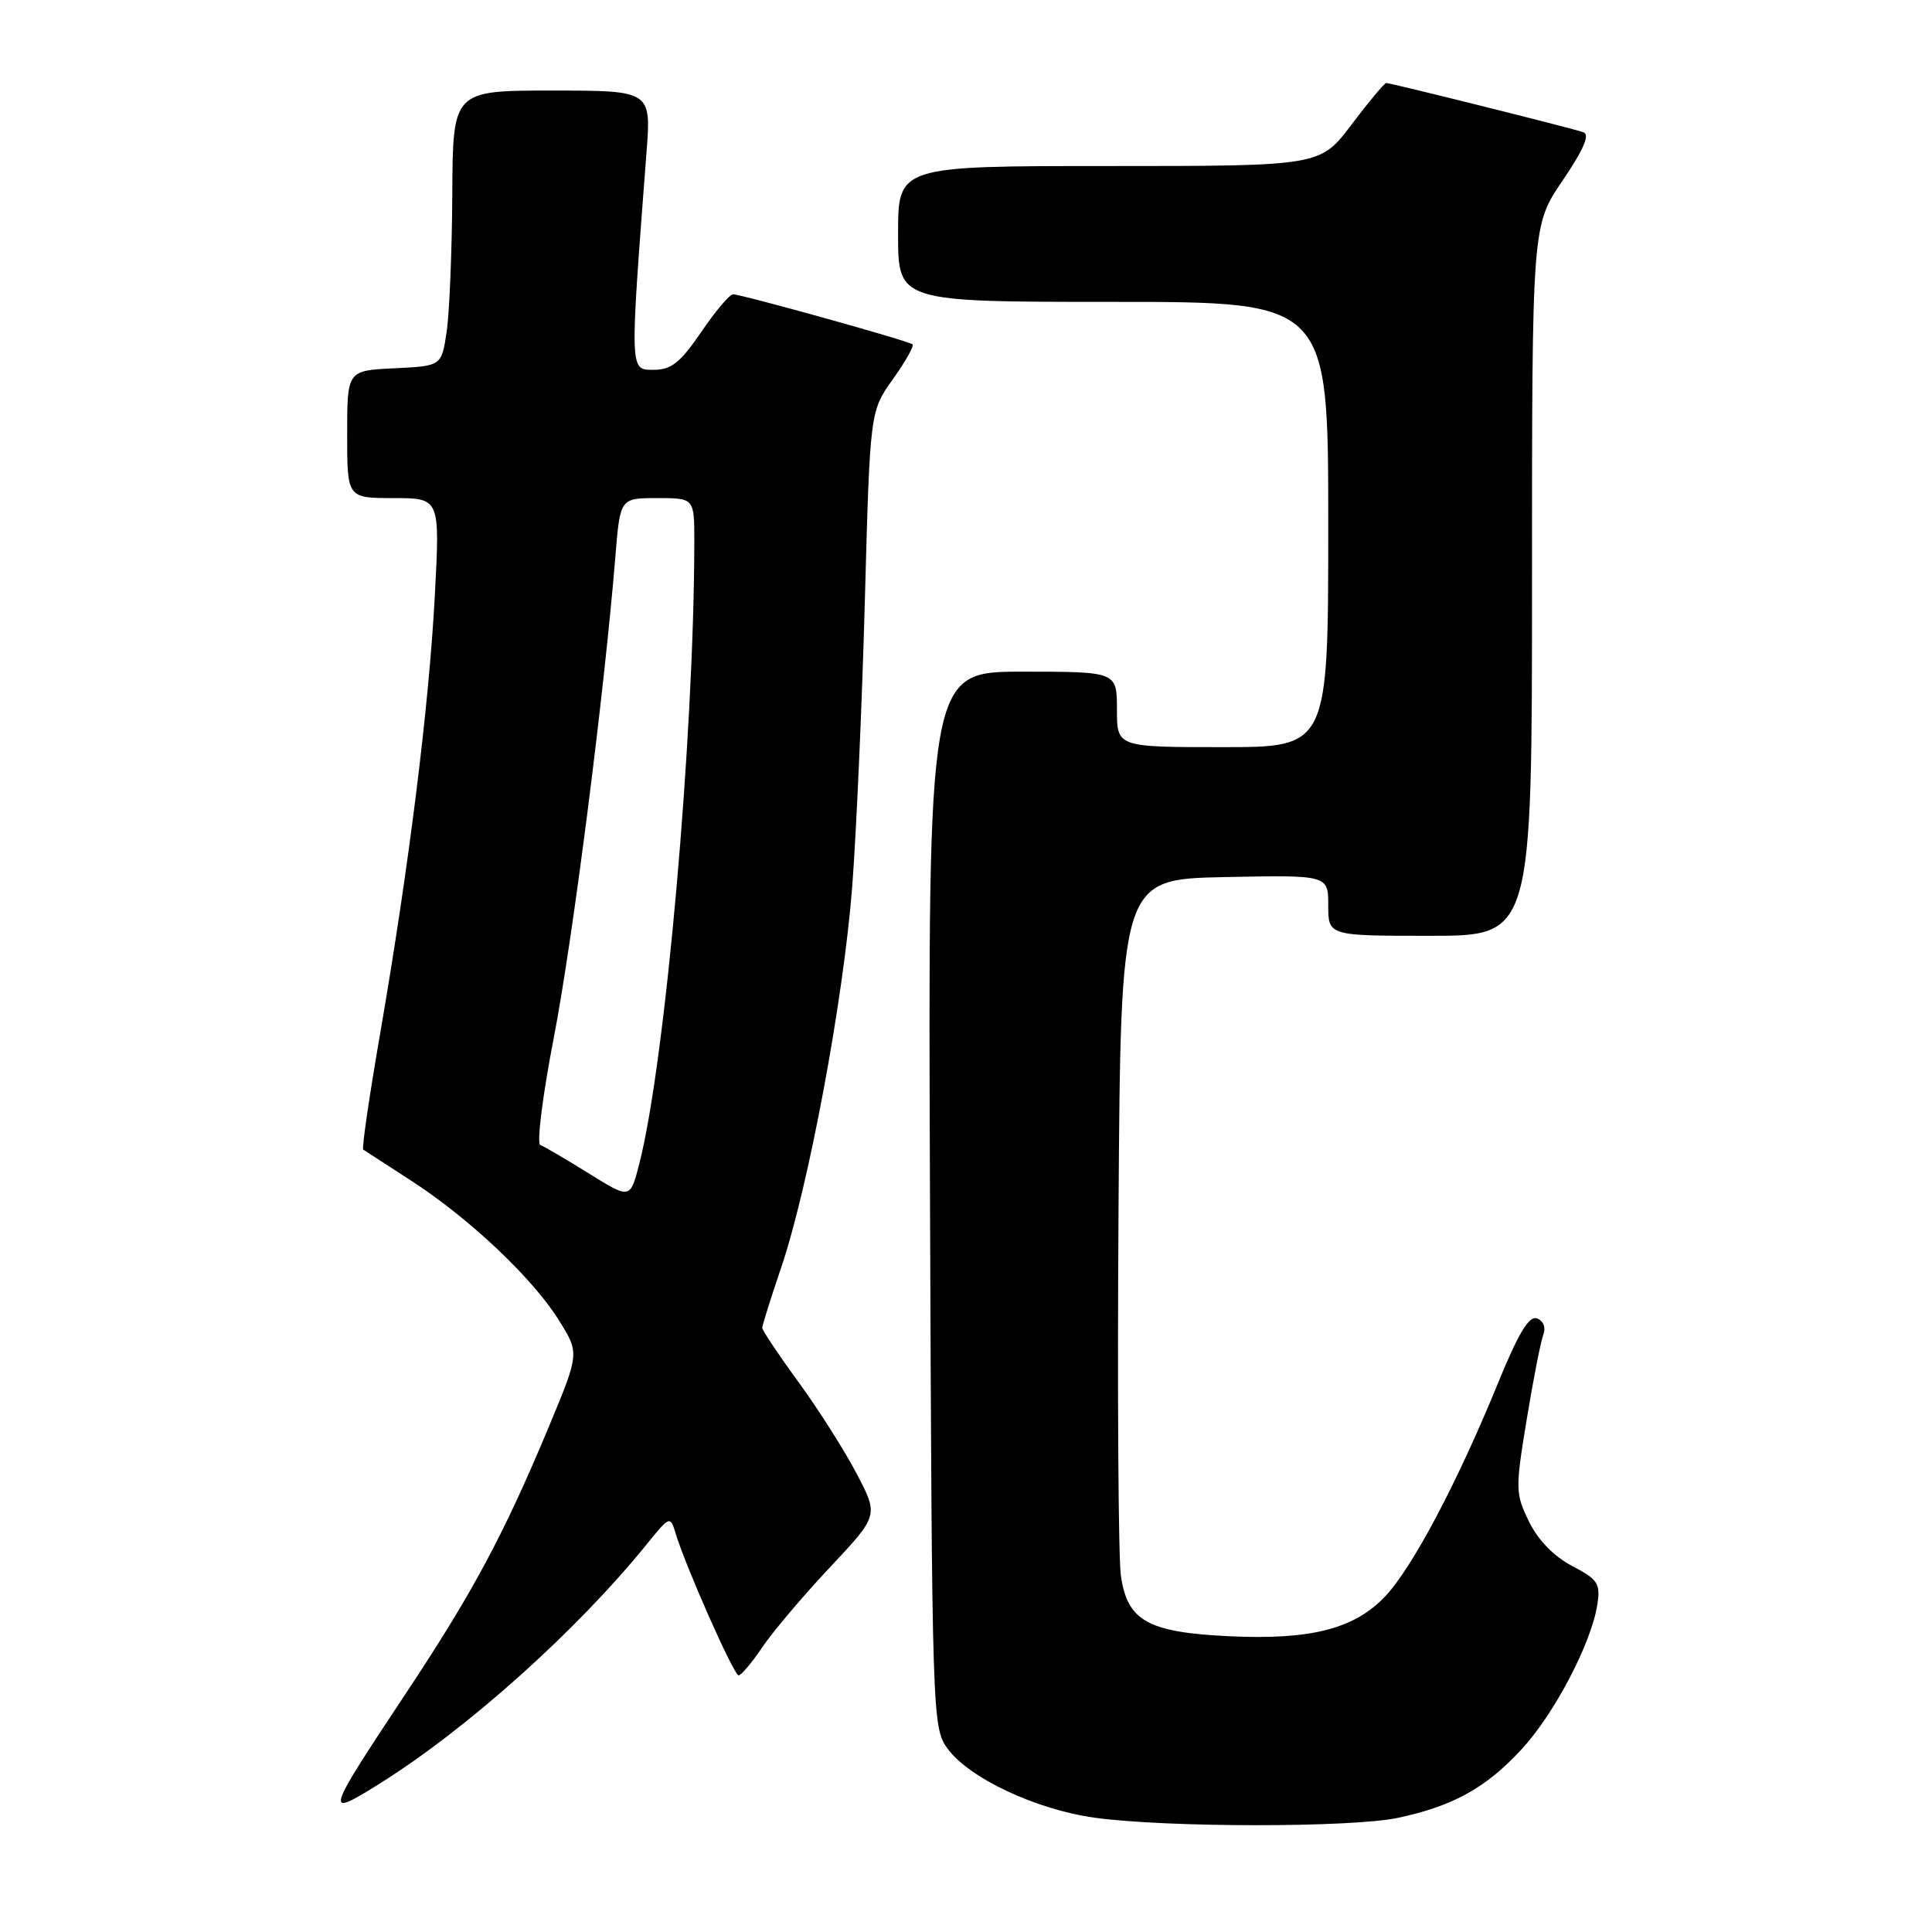 <?xml version="1.0" encoding="UTF-8" standalone="no"?>
<!DOCTYPE svg PUBLIC "-//W3C//DTD SVG 1.1//EN" "http://www.w3.org/Graphics/SVG/1.1/DTD/svg11.dtd" >
<svg xmlns="http://www.w3.org/2000/svg" xmlns:xlink="http://www.w3.org/1999/xlink" version="1.1" viewBox="0 0 256 256">
 <g >
 <path fill="currentColor"
d=" M 185.20 240.88 C 192.54 239.32 196.91 236.90 201.62 231.79 C 205.96 227.09 210.86 217.74 211.65 212.64 C 212.09 209.82 211.75 209.30 208.32 207.50 C 205.90 206.23 203.80 204.08 202.60 201.62 C 200.79 197.91 200.78 197.30 202.29 188.12 C 203.16 182.83 204.15 177.77 204.49 176.88 C 204.86 175.92 204.52 175.03 203.67 174.70 C 202.61 174.30 201.22 176.60 198.47 183.32 C 193.12 196.43 187.16 207.69 183.56 211.51 C 179.47 215.84 173.71 217.32 162.88 216.81 C 152.07 216.29 149.38 214.78 148.52 208.77 C 148.19 206.42 148.05 184.70 148.21 160.50 C 148.50 116.50 148.50 116.50 162.25 116.22 C 176.00 115.94 176.00 115.94 176.00 119.97 C 176.00 124.00 176.00 124.00 189.50 124.00 C 203.00 124.00 203.00 124.00 203.00 76.95 C 203.00 29.89 203.00 29.89 207.05 23.93 C 209.85 19.80 210.70 17.83 209.80 17.52 C 208.23 16.97 184.30 11.00 183.68 11.00 C 183.44 11.00 181.37 13.48 179.09 16.50 C 174.94 22.00 174.94 22.00 146.97 22.00 C 119.00 22.00 119.00 22.00 119.00 31.00 C 119.00 40.00 119.00 40.00 147.50 40.00 C 176.00 40.00 176.00 40.00 176.00 69.50 C 176.00 99.00 176.00 99.00 162.00 99.00 C 148.00 99.00 148.00 99.00 148.00 94.00 C 148.00 89.00 148.00 89.00 135.48 89.00 C 122.96 89.00 122.96 89.00 123.23 158.93 C 123.49 227.56 123.54 228.91 125.54 231.68 C 128.38 235.59 137.25 239.77 145.00 240.85 C 154.47 242.17 179.04 242.18 185.20 240.88 Z  M 50.27 236.36 C 61.90 229.09 76.40 216.10 85.68 204.64 C 88.74 200.86 88.81 200.83 89.51 203.14 C 90.87 207.63 97.24 222.00 97.87 221.99 C 98.22 221.99 99.62 220.32 101.00 218.28 C 102.38 216.23 106.41 211.47 109.96 207.69 C 116.42 200.81 116.42 200.81 113.51 195.27 C 111.92 192.22 108.45 186.76 105.81 183.14 C 103.16 179.51 101.00 176.27 101.00 175.95 C 101.00 175.62 102.12 172.05 103.49 168.02 C 107.12 157.36 111.76 132.50 112.92 117.50 C 113.47 110.35 114.23 93.25 114.60 79.50 C 115.28 54.50 115.28 54.50 118.31 50.25 C 119.97 47.92 121.15 45.83 120.92 45.63 C 120.41 45.17 98.26 39.00 97.13 39.00 C 96.68 39.00 94.78 41.25 92.91 44.00 C 90.14 48.06 88.96 49.00 86.60 49.00 C 83.42 49.00 83.43 49.48 85.66 20.25 C 86.30 12.00 86.30 12.00 73.15 12.00 C 60.00 12.00 60.00 12.00 59.93 25.75 C 59.89 33.31 59.55 41.52 59.18 44.00 C 58.50 48.50 58.50 48.50 52.25 48.80 C 46.00 49.10 46.00 49.10 46.00 57.55 C 46.00 66.00 46.00 66.00 52.15 66.00 C 58.30 66.00 58.30 66.00 57.62 78.86 C 56.84 93.59 54.21 114.68 50.40 136.79 C 48.94 145.21 47.92 152.20 48.13 152.33 C 48.33 152.46 51.19 154.32 54.49 156.45 C 62.20 161.45 70.54 169.32 74.03 174.90 C 76.78 179.29 76.78 179.29 72.82 188.82 C 66.81 203.25 62.68 210.97 53.82 224.32 C 43.02 240.61 42.92 240.95 50.27 236.36 Z  M 78.00 155.47 C 74.97 153.59 72.09 151.90 71.59 151.72 C 71.10 151.54 71.90 145.12 73.39 137.45 C 75.89 124.53 80.06 91.93 81.54 73.75 C 82.17 66.00 82.17 66.00 87.09 66.00 C 92.00 66.00 92.00 66.00 92.00 71.75 C 91.98 97.57 88.16 140.80 84.70 154.24 C 83.50 158.90 83.50 158.90 78.00 155.47 Z "/>
</g>
</svg>